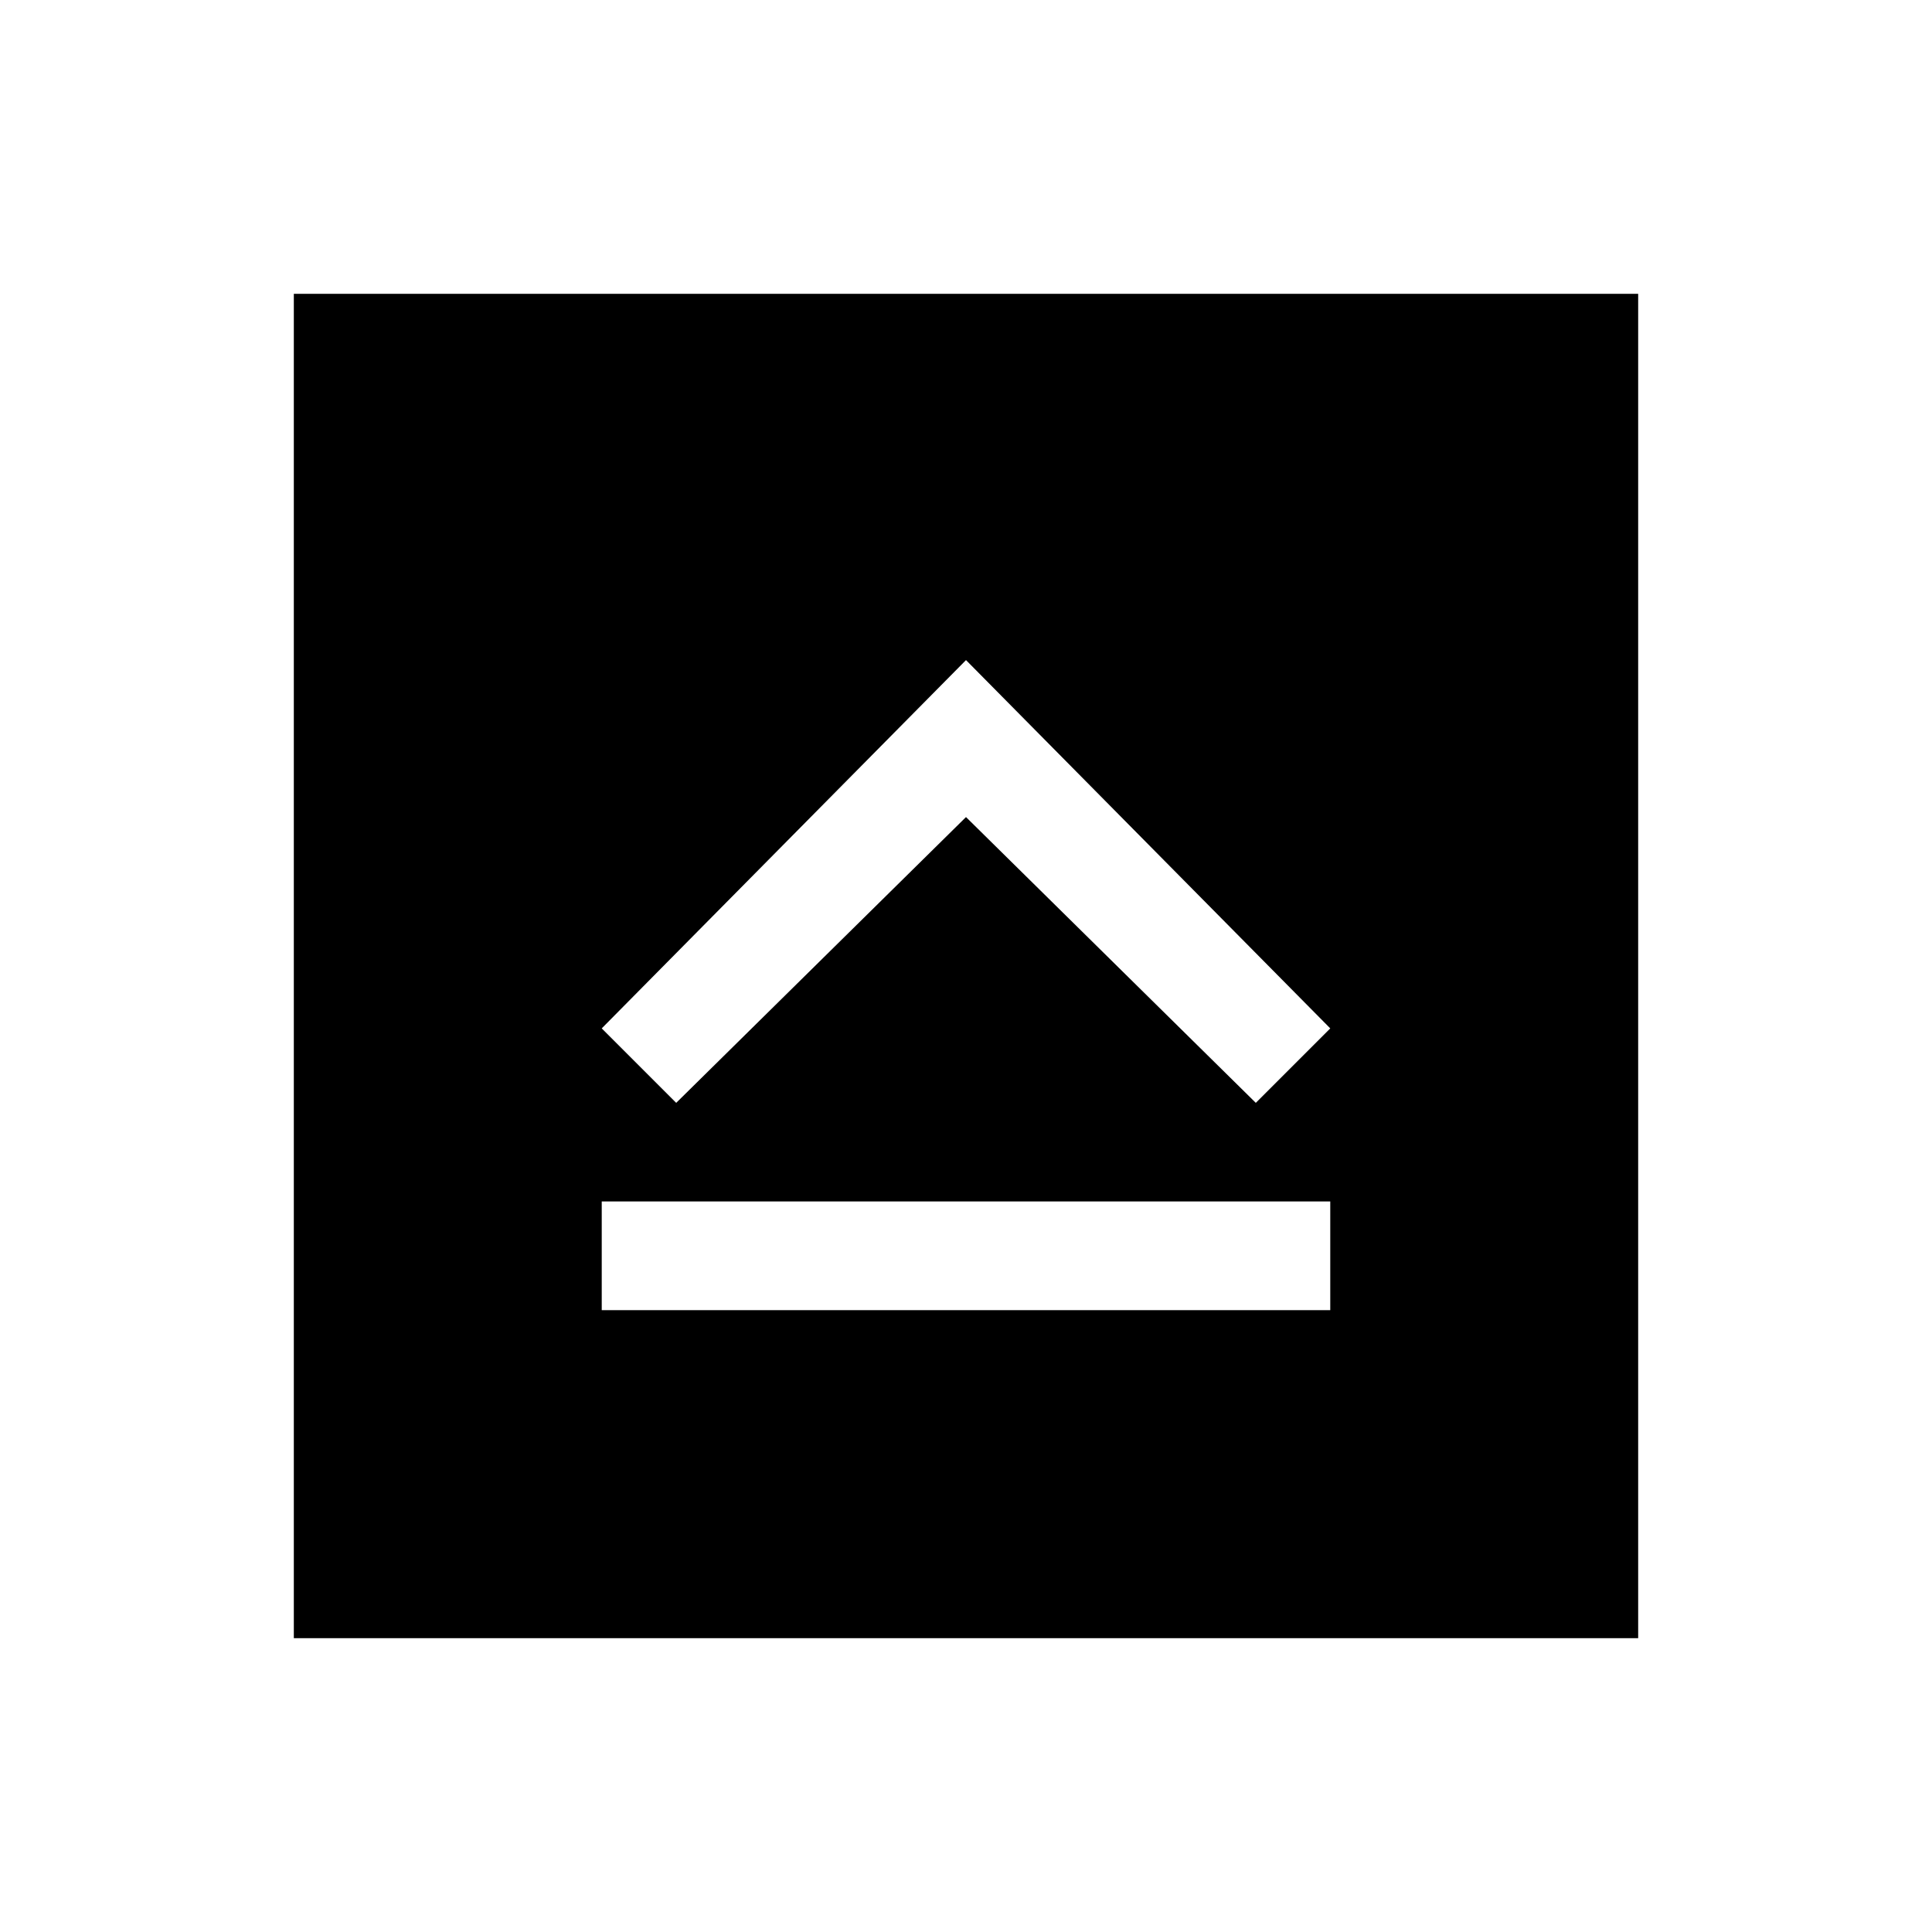 <svg xmlns="http://www.w3.org/2000/svg" height="24" viewBox="0 96 960 960" width="24"><path d="M299 747h362v-54H299v54Zm37-103 144-142 144 142 37-37-181-183-181 183 37 37ZM146 910V242h668v668H146Z"/></svg>